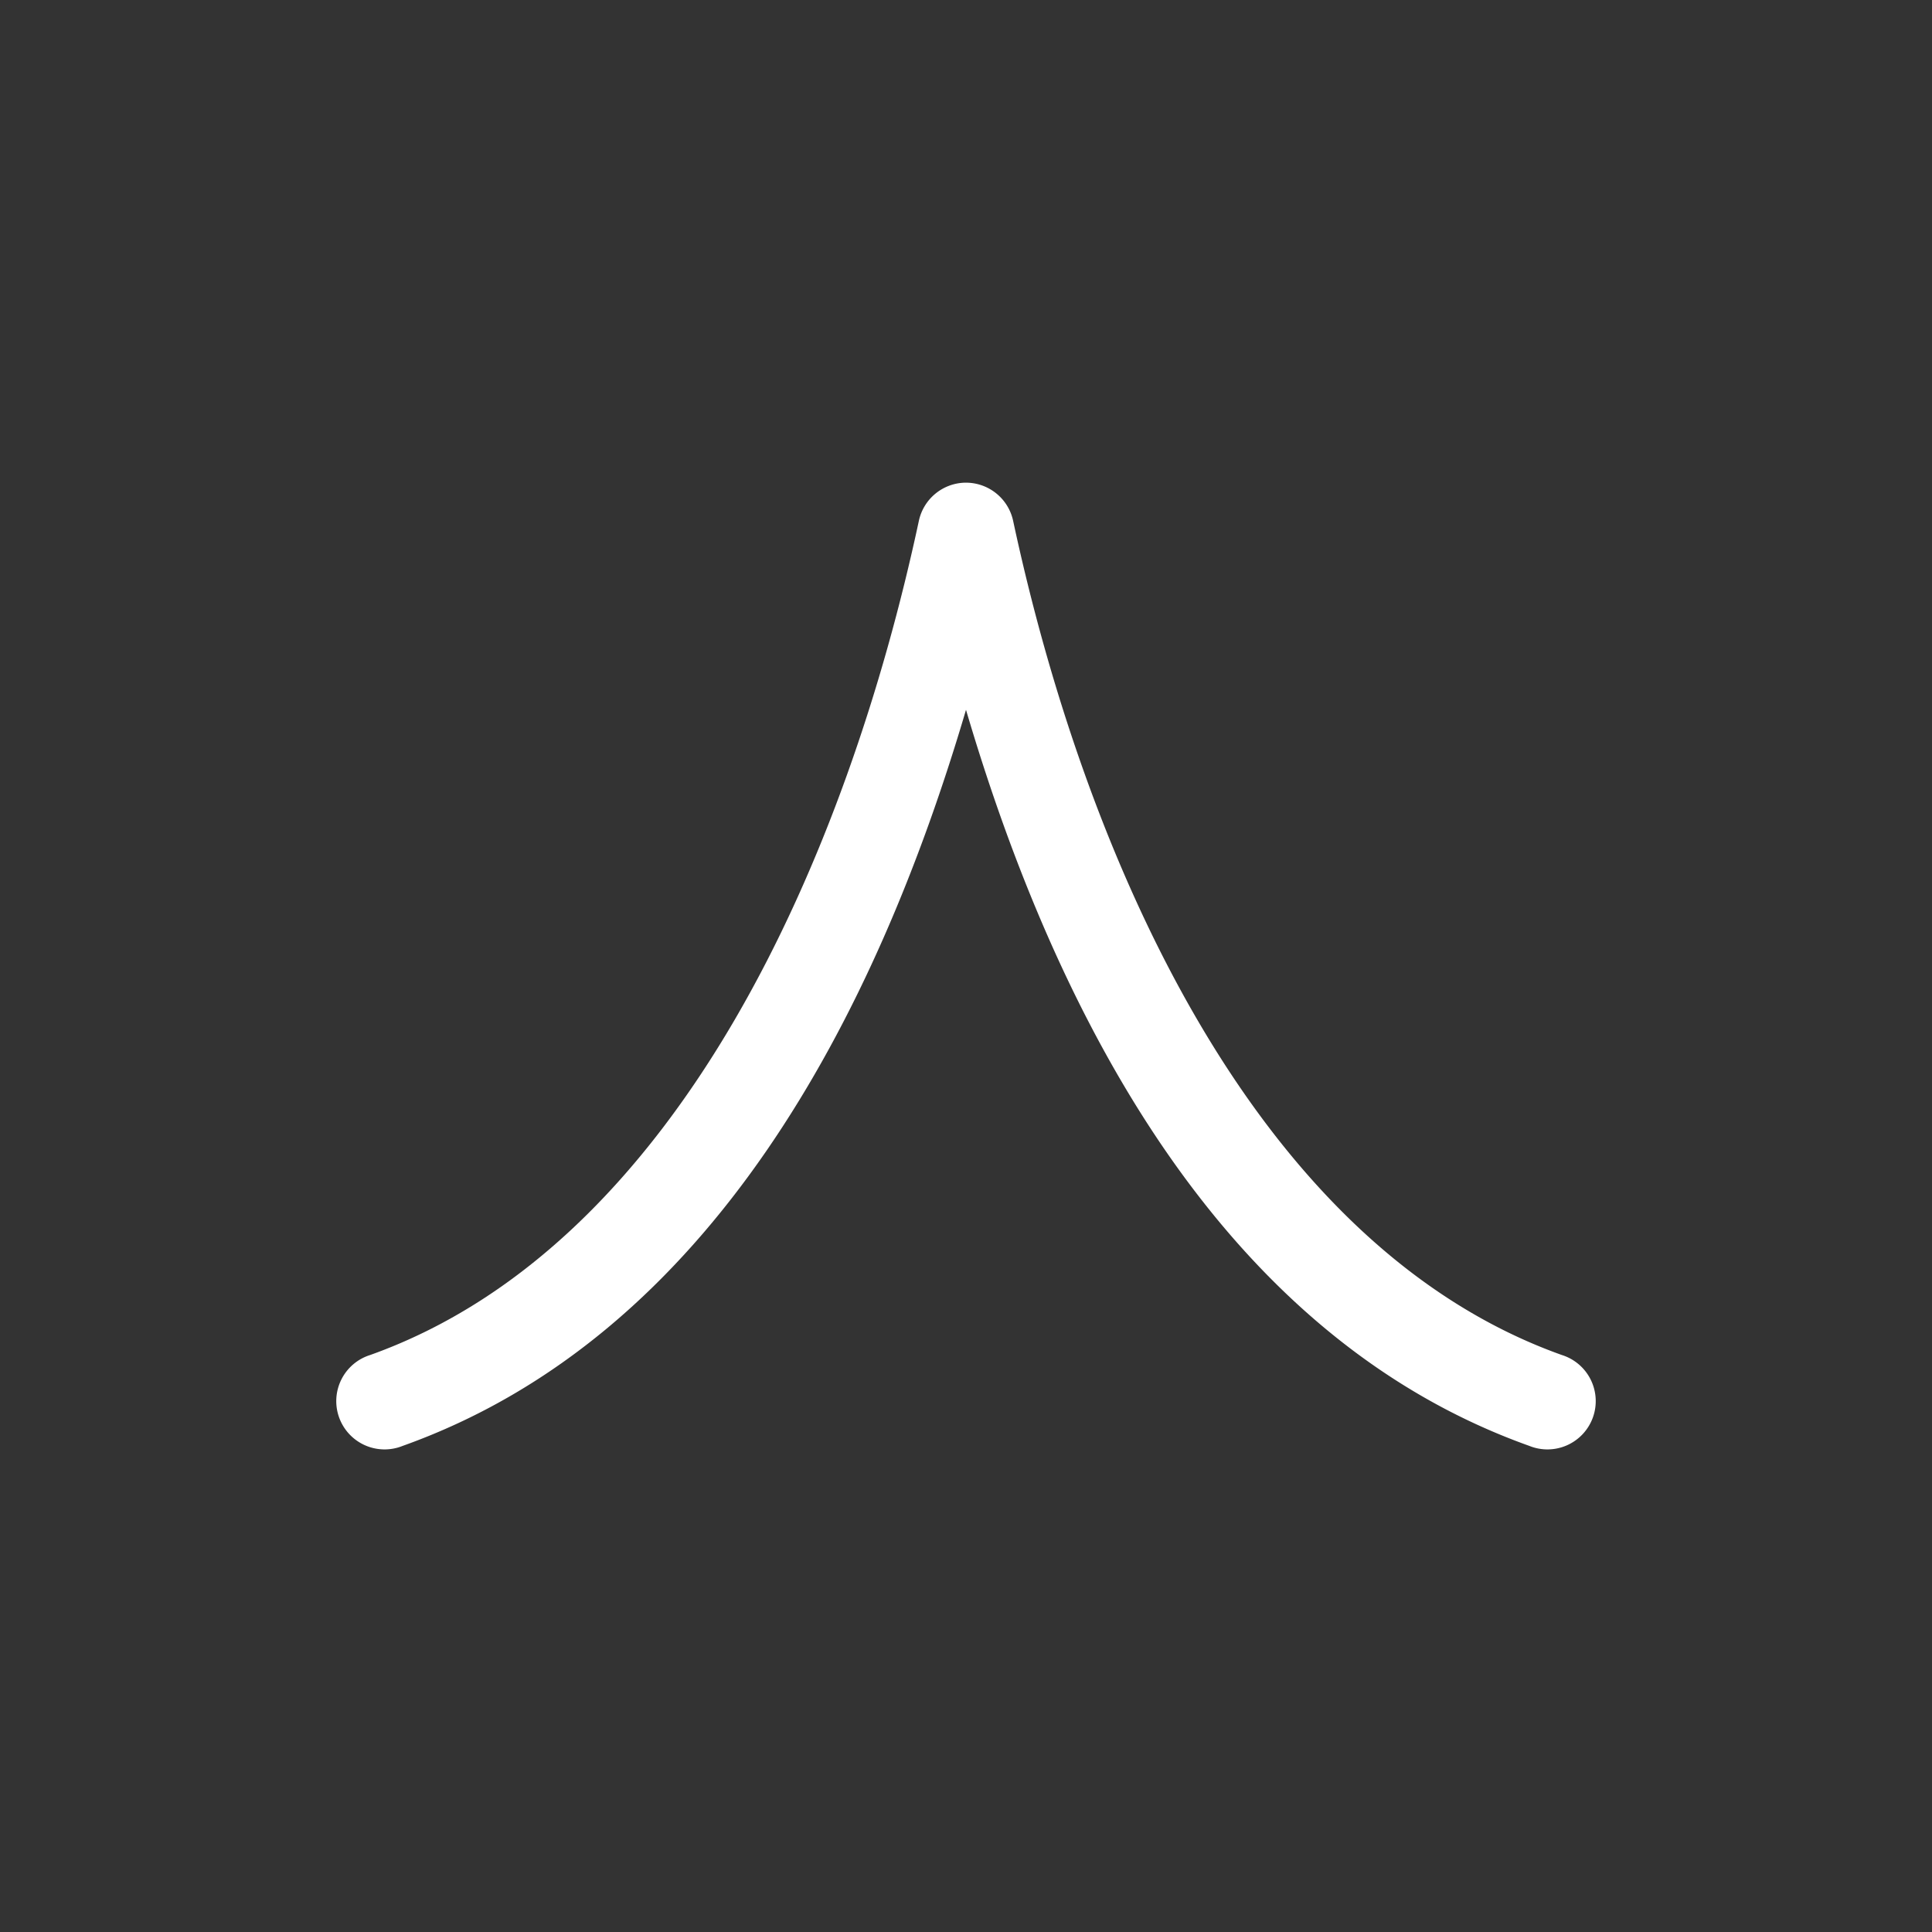 <svg height="64" width="64" viewBox="0 0 20 20"><rect x="0" y="0" width="20" height="20" fill="#333333" stroke="none"/><title>sharp_curve</title><g fill="#ffffff" class="nc-icon-wrapper"><g transform="translate(0 0)"><path d="M9.98 4.997a.5.5 0 0 0-.468.395c-.734 3.425-2.468 7.488-5.68 8.635a.5.5 0 1 0 .336.941c3.194-1.14 4.9-4.459 5.832-7.62.932 3.161 2.638 6.48 5.832 7.62a.5.5 0 1 0 .336-.941c-3.212-1.147-4.946-5.21-5.68-8.635a.5.5 0 0 0-.508-.395z" class="nc-icon-wrapper"></path></g></g></svg>